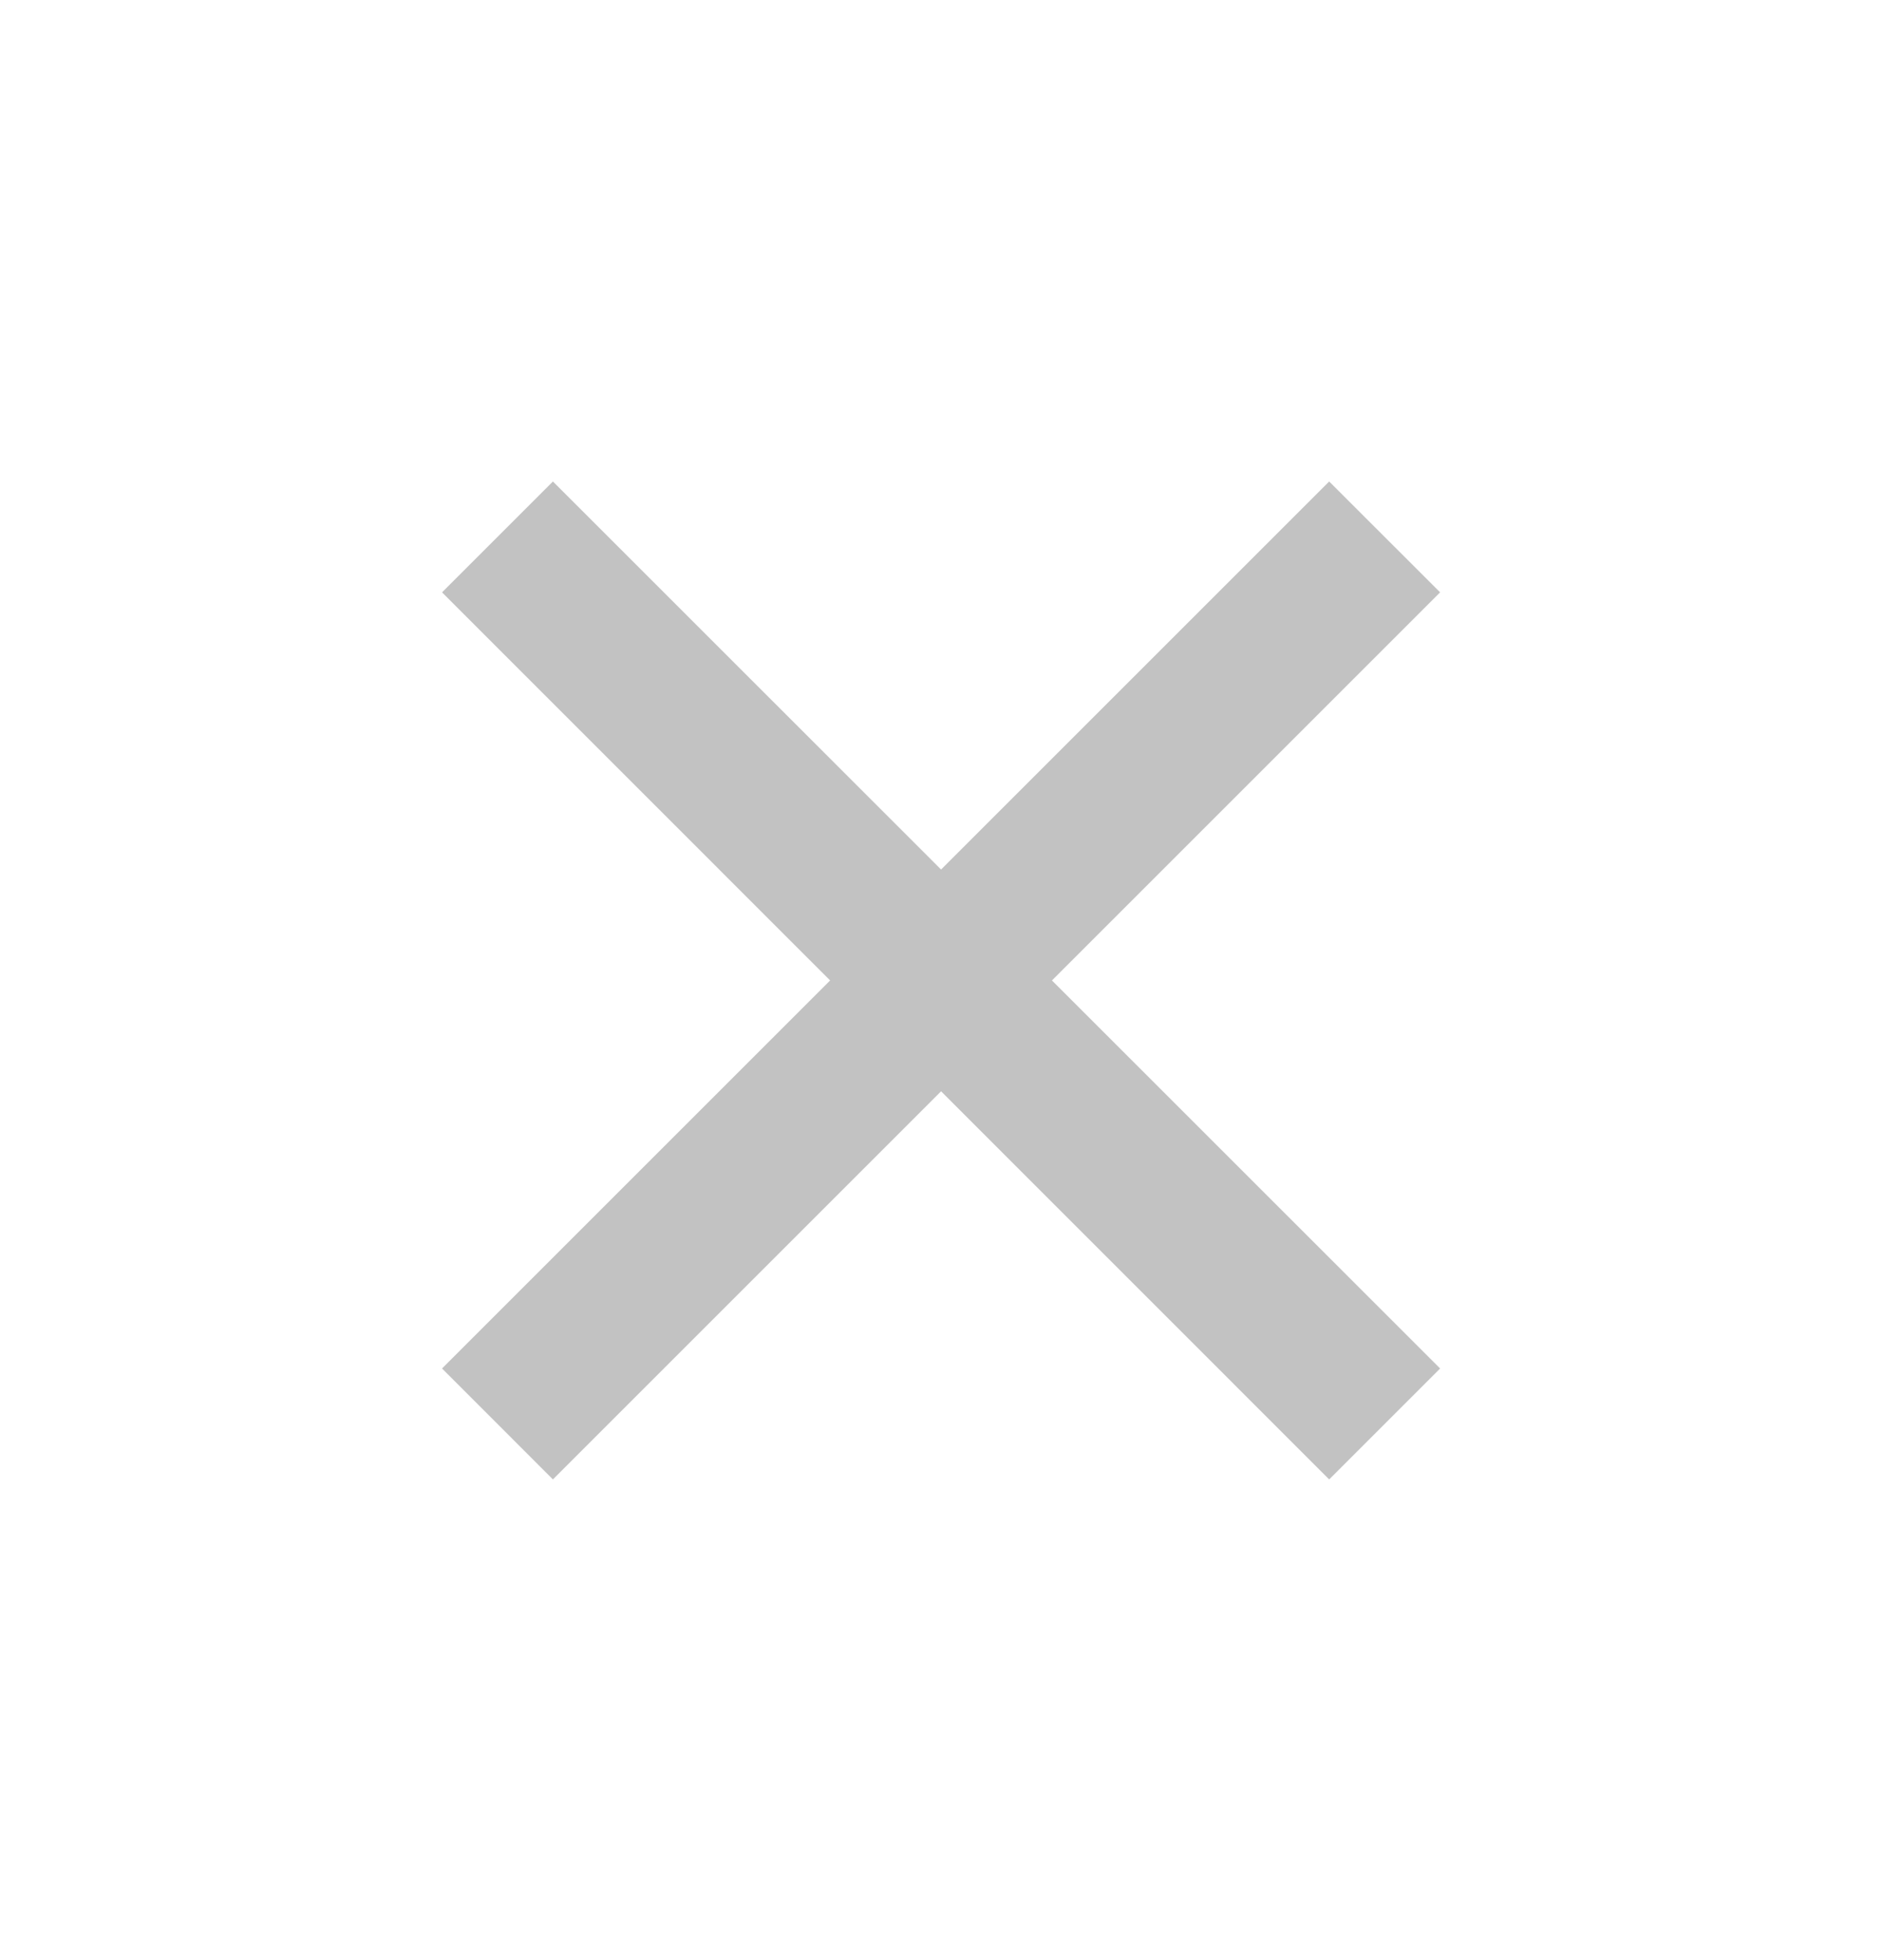 <svg width="24" height="25" viewBox="0 0 24 25" fill="none" xmlns="http://www.w3.org/2000/svg">
<path d="M12.001 11.09L16.95 6.141L18.365 7.555L13.415 12.505L18.365 17.454L16.95 18.869L12.001 13.919L7.051 18.869L5.637 17.454L10.586 12.505L5.637 7.555L7.051 6.141L12.001 11.09Z" fill="#999999" fill-opacity="0.6"/>
</svg>
